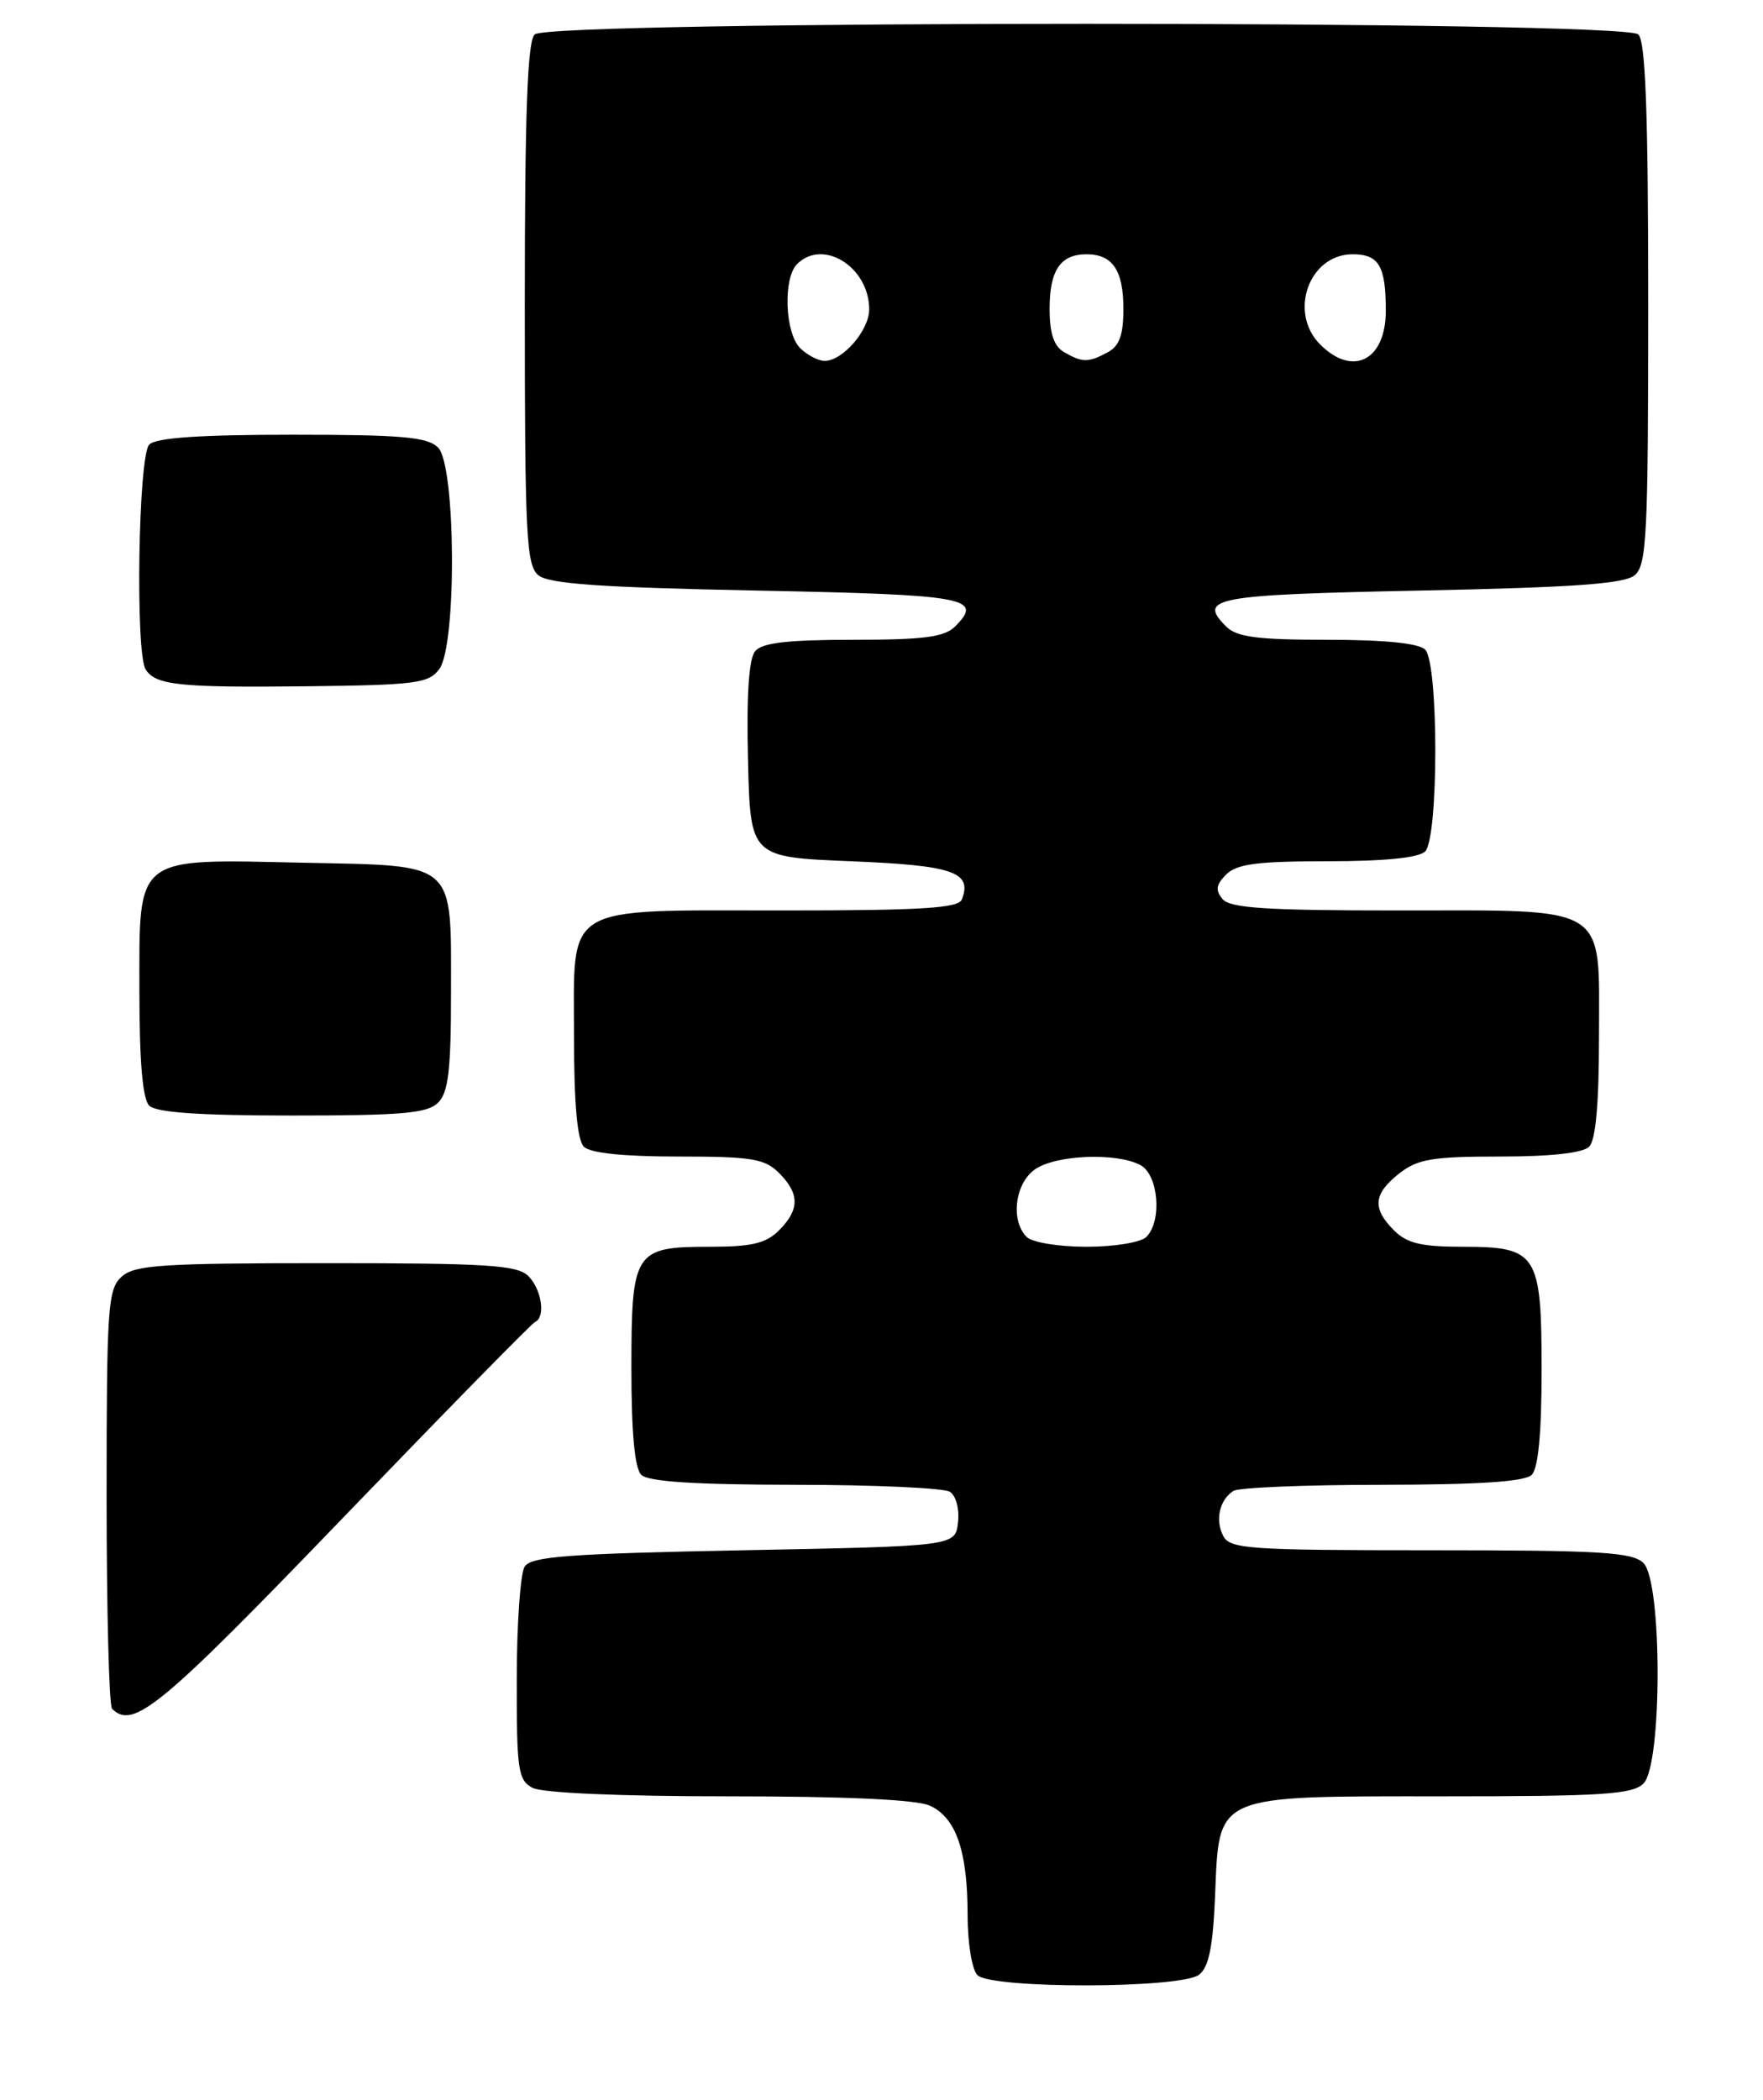 <?xml version="1.0" encoding="UTF-8" standalone="no"?>
<!DOCTYPE svg PUBLIC "-//W3C//DTD SVG 1.1//EN" "http://www.w3.org/Graphics/SVG/1.1/DTD/svg11.dtd" >
<svg xmlns="http://www.w3.org/2000/svg" xmlns:xlink="http://www.w3.org/1999/xlink" version="1.1" viewBox="0 0 215 256">
 <g >
 <path fill="currentColor"
d=" M 146.23 240.75 C 147.42 239.82 147.92 237.34 148.18 231.15 C 148.70 218.63 147.84 219.00 176.04 219.00 C 195.45 219.00 199.09 218.77 200.43 217.43 C 202.72 215.14 202.72 192.86 200.43 190.57 C 199.09 189.23 195.31 189.00 174.46 189.00 C 152.24 189.00 149.99 188.84 149.17 187.25 C 148.17 185.31 148.71 182.89 150.40 181.77 C 151.00 181.36 159.17 181.02 168.55 181.02 C 180.46 181.00 185.96 180.64 186.80 179.80 C 187.59 179.01 188.00 174.72 188.00 167.13 C 188.00 152.80 187.49 152.00 178.35 152.00 C 173.33 152.00 171.58 151.58 170.00 150.00 C 167.32 147.32 167.48 145.55 170.63 143.07 C 172.89 141.30 174.67 141.00 182.93 141.00 C 189.12 141.00 193.03 140.57 193.80 139.80 C 194.60 139.00 195.00 134.55 195.00 126.36 C 195.00 110.06 196.51 111.00 170.40 111.00 C 154.39 111.00 150.01 110.71 149.09 109.61 C 148.19 108.53 148.30 107.85 149.54 106.61 C 150.81 105.33 153.35 105.00 161.87 105.00 C 168.88 105.00 173.02 104.58 173.80 103.80 C 175.45 102.15 175.45 80.85 173.80 79.20 C 173.02 78.42 168.88 78.00 161.87 78.00 C 153.33 78.00 150.81 77.67 149.53 76.38 C 146.02 72.88 148.01 72.51 173.18 72.00 C 191.91 71.62 198.09 71.18 199.35 70.13 C 200.82 68.90 201.00 65.30 201.00 37.08 C 201.00 13.77 200.68 5.08 199.80 4.20 C 198.07 2.47 66.93 2.47 65.20 4.20 C 64.32 5.08 64.00 13.77 64.00 37.08 C 64.00 65.30 64.18 68.90 65.65 70.13 C 66.92 71.18 73.17 71.62 92.32 72.00 C 118.00 72.51 119.98 72.87 116.47 76.38 C 115.18 77.67 112.67 78.00 104.05 78.00 C 96.04 78.00 92.95 78.36 92.09 79.39 C 91.32 80.32 91.03 84.75 91.22 92.64 C 91.50 104.50 91.50 104.50 103.79 105.00 C 116.26 105.51 118.59 106.31 117.30 109.66 C 116.89 110.72 112.39 111.00 95.62 111.00 C 68.34 111.00 70.00 110.00 70.00 126.36 C 70.00 134.55 70.40 139.00 71.20 139.80 C 71.98 140.58 76.02 141.00 82.70 141.00 C 91.67 141.00 93.26 141.26 95.00 143.00 C 97.53 145.53 97.53 147.47 95.00 150.00 C 93.41 151.59 91.67 152.00 86.57 152.00 C 77.34 152.00 77.00 152.53 77.00 166.87 C 77.00 174.66 77.40 179.00 78.20 179.80 C 79.04 180.64 84.65 181.00 96.95 181.02 C 106.60 181.02 115.10 181.41 115.83 181.87 C 116.59 182.35 117.02 183.97 116.83 185.61 C 116.50 188.50 116.50 188.50 90.71 189.00 C 69.26 189.42 64.77 189.75 63.98 191.00 C 63.46 191.82 63.02 198.00 63.02 204.71 C 63.00 215.78 63.18 217.03 64.93 217.96 C 66.10 218.59 75.62 219.00 88.89 219.00 C 103.21 219.00 111.78 219.40 113.40 220.14 C 116.59 221.59 118.00 225.68 118.00 233.45 C 118.00 236.90 118.53 240.13 119.20 240.80 C 120.89 242.49 144.04 242.45 146.23 240.75 Z  M 41.63 185.25 C 54.21 172.19 64.84 161.35 65.25 161.17 C 66.56 160.59 66.06 157.20 64.43 155.57 C 63.09 154.23 59.42 154.00 39.76 154.00 C 19.67 154.00 16.42 154.22 14.83 155.65 C 13.15 157.17 13.00 159.37 13.00 182.49 C 13.00 196.34 13.30 207.97 13.67 208.33 C 16.24 210.90 19.57 208.15 41.63 185.25 Z  M 53.43 134.43 C 54.68 133.18 55.00 130.46 55.00 121.12 C 55.00 104.83 55.84 105.58 37.02 105.18 C 16.23 104.73 17.00 104.14 17.00 120.82 C 17.00 129.43 17.39 133.99 18.20 134.80 C 19.03 135.63 24.34 136.00 35.63 136.00 C 49.05 136.00 52.13 135.73 53.43 134.43 Z  M 53.58 81.56 C 55.72 78.64 55.59 56.73 53.43 54.57 C 52.13 53.27 49.05 53.00 35.63 53.00 C 24.34 53.00 19.03 53.37 18.20 54.20 C 16.87 55.53 16.48 79.66 17.77 81.63 C 19.00 83.54 21.92 83.84 37.33 83.67 C 50.75 83.52 52.30 83.31 53.58 81.56 Z  M 125.20 150.80 C 123.21 148.81 123.77 144.27 126.22 142.56 C 128.75 140.79 136.17 140.49 139.07 142.04 C 141.28 143.22 141.75 148.85 139.80 150.80 C 139.13 151.47 135.91 152.00 132.50 152.00 C 129.09 152.00 125.87 151.47 125.20 150.80 Z  M 97.57 42.43 C 95.72 40.58 95.48 33.92 97.20 32.20 C 100.37 29.03 106.00 32.56 106.00 37.72 C 106.00 40.26 102.77 44.00 100.57 44.00 C 99.79 44.00 98.44 43.29 97.57 42.43 Z  M 129.75 42.92 C 128.52 42.20 128.00 40.64 128.00 37.65 C 128.00 32.95 129.32 31.00 132.50 31.00 C 135.68 31.00 137.00 32.95 137.00 37.66 C 137.00 40.86 136.51 42.19 135.07 42.96 C 132.70 44.23 131.99 44.22 129.75 42.92 Z  M 161.00 42.00 C 157.09 38.09 159.64 31.00 164.95 31.00 C 168.16 31.00 169.00 32.42 169.00 37.88 C 169.00 43.93 164.99 45.99 161.00 42.00 Z "/>
</g>
</svg>
